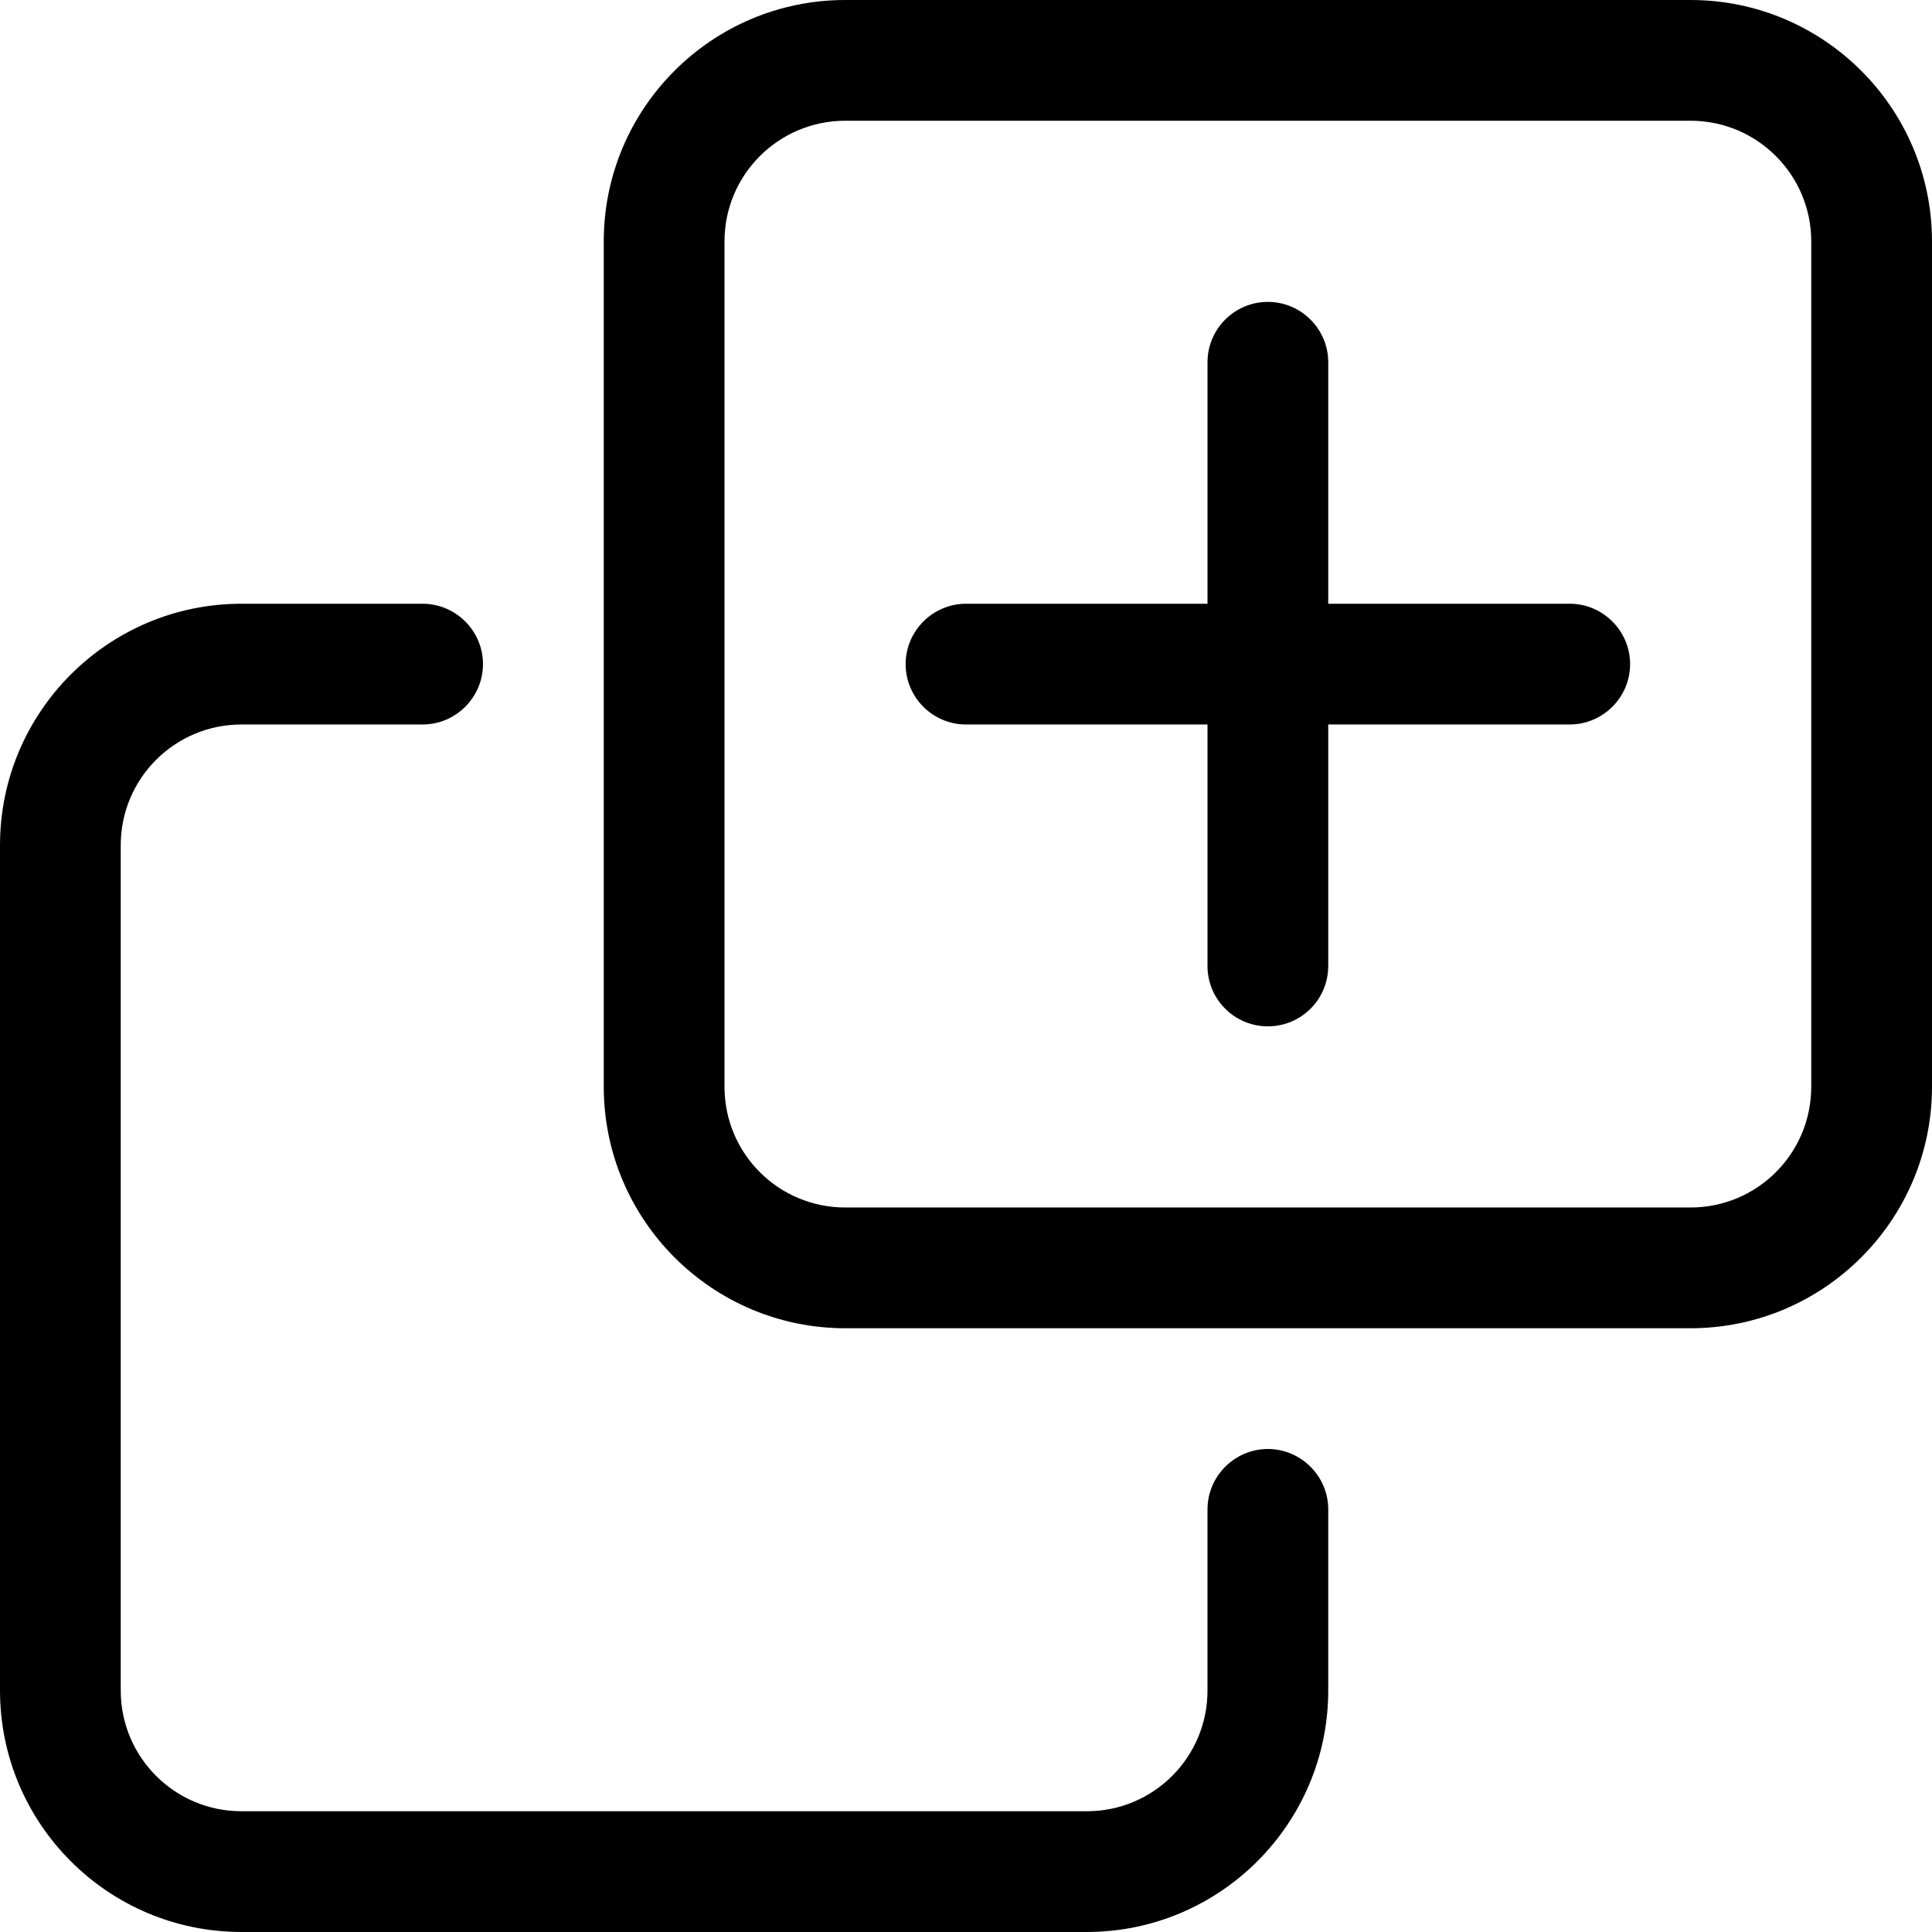 <?xml version="1.0" encoding="UTF-8" standalone="no"?>
<!-- Created with Inkscape (http://www.inkscape.org/) -->

<svg
   width="512"
   height="512"
   viewBox="0 0 135.467 135.467"
   version="1.1"
   id="svg5"
   inkscape:version="1.1 (c68e22c387, 2021-05-23)"
   sodipodi:docname="clone-plus.svg"
   inkscape:label="plus icon"
   xmlns:inkscape="http://www.inkscape.org/namespaces/inkscape"
   xmlns:sodipodi="http://sodipodi.sourceforge.net/DTD/sodipodi-0.dtd"
   xmlns="http://www.w3.org/2000/svg"
   xmlns:svg="http://www.w3.org/2000/svg">
  <sodipodi:namedview
     id="namedview7"
     pagecolor="#505050"
     bordercolor="#eeeeee"
     borderopacity="1"
     inkscape:pageshadow="0"
     inkscape:pageopacity="0"
     inkscape:pagecheckerboard="0"
     inkscape:document-units="px"
     showgrid="false"
     showguides="true"
     inkscape:guide-bbox="true"
     inkscape:zoom="0.67081229"
     inkscape:cx="509.08429"
     inkscape:cy="199.01245"
     inkscape:window-width="1920"
     inkscape:window-height="1017"
     inkscape:window-x="-8"
     inkscape:window-y="-8"
     inkscape:window-maximized="1"
     inkscape:current-layer="svg5"
     inkscape:lockguides="false"
     units="px"
     width="512px" />
  <defs
     id="defs2" />
  <path
     d="M 110.067,42.333 H 93.133 v -16.933 c 0,-2.328 -1.905,-4.233 -4.233,-4.233 -2.328,0 -4.233,1.893 -4.233,4.233 v 16.933 h -16.933 c -2.328,0 -4.233,1.905 -4.233,4.233 0,2.328 1.893,4.233 4.233,4.233 h 16.933 v 16.933 c 0,2.34 1.893,4.233 4.233,4.233 2.34,0 4.233,-1.893 4.233,-4.233 v -16.933 h 16.933 c 2.328,0 4.233,-1.905 4.233,-4.233 0,-2.328 -1.905,-4.233 -4.233,-4.233 z"
     style="display:inline;stroke-width:0.07"
     id="path1157"
     inkscape:label="plus" />
  <path
     d="M 16.933,127 H 76.2 c 4.683,0 8.467,-3.784 8.467,-8.467 v -12.7 c 0,-2.328 1.905,-4.233 4.233,-4.233 2.328,0 4.233,1.905 4.233,4.233 v 12.7 c 0,9.34 -7.594,16.933 -16.933,16.933 H 16.933 C 7.58,135.467 0,127.873 0,118.533 V 59.267 C 0,49.927 7.58,42.333 16.933,42.333 h 12.7 c 2.328,0 4.233,1.905 4.233,4.233 0,2.328 -1.905,4.233 -4.233,4.233 h -12.7 c -4.675,0 -8.467,3.784 -8.467,8.467 v 59.267 c 0,4.683 3.791,8.467 8.467,8.467 z m 25.4,-110.067 C 42.333,7.58 49.927,0 59.267,0 h 59.267 c 9.34,0 16.933,7.58 16.933,16.933 v 59.267 c 0,9.34 -7.594,16.933 -16.933,16.933 H 59.267 c -9.34,0 -16.933,-7.594 -16.933,-16.933 z m 16.933,67.733 h 59.267 c 4.683,0 8.467,-3.784 8.467,-8.467 V 16.933 c 0,-4.675 -3.784,-8.467 -8.467,-8.467 H 59.267 C 54.584,8.467 50.8,12.258 50.8,16.933 v 59.267 c 0,4.683 3.784,8.467 8.467,8.467 z"
     id="path824"
     style="display:inline;stroke-width:0.265"
     inkscape:label="clone" />
</svg>
